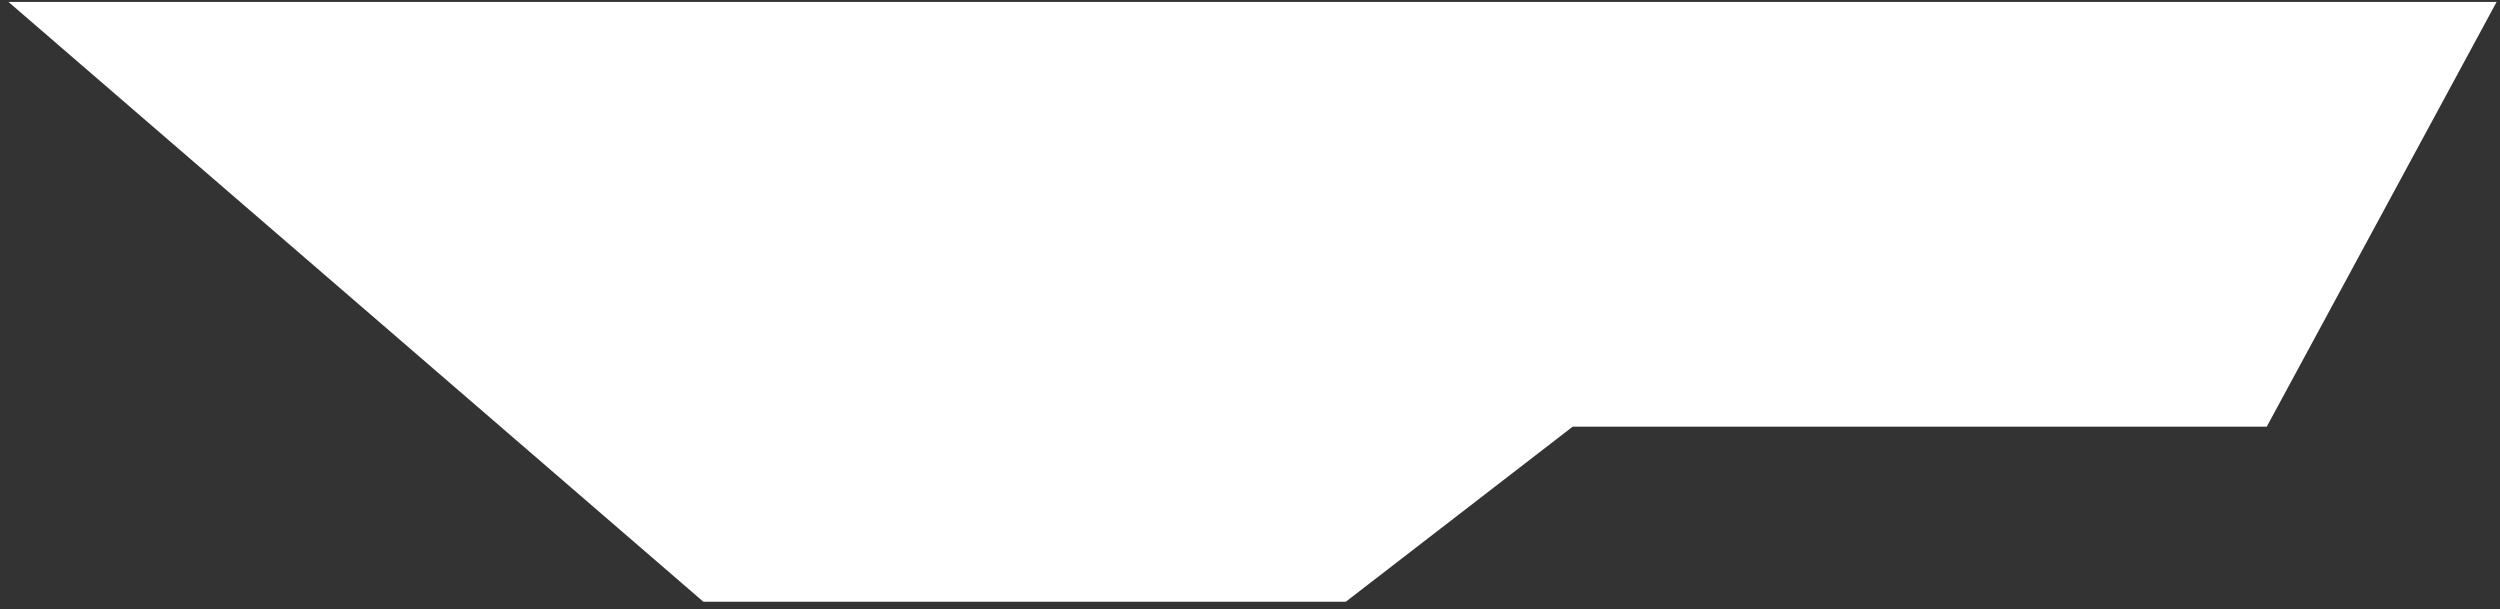 <svg width="238" height="58" viewBox="0 0 238 58" fill="none" xmlns="http://www.w3.org/2000/svg">
<rect x="0" y="0" width="238" height="58" fill="#333333" stroke="none"/>
<path d="M215.31 39.8L236.308 1H3L67.264 56.468H127.842L149.443 39.8H215.31Z" fill="white" stroke="white" stroke-width="1.632"/>
</svg>
